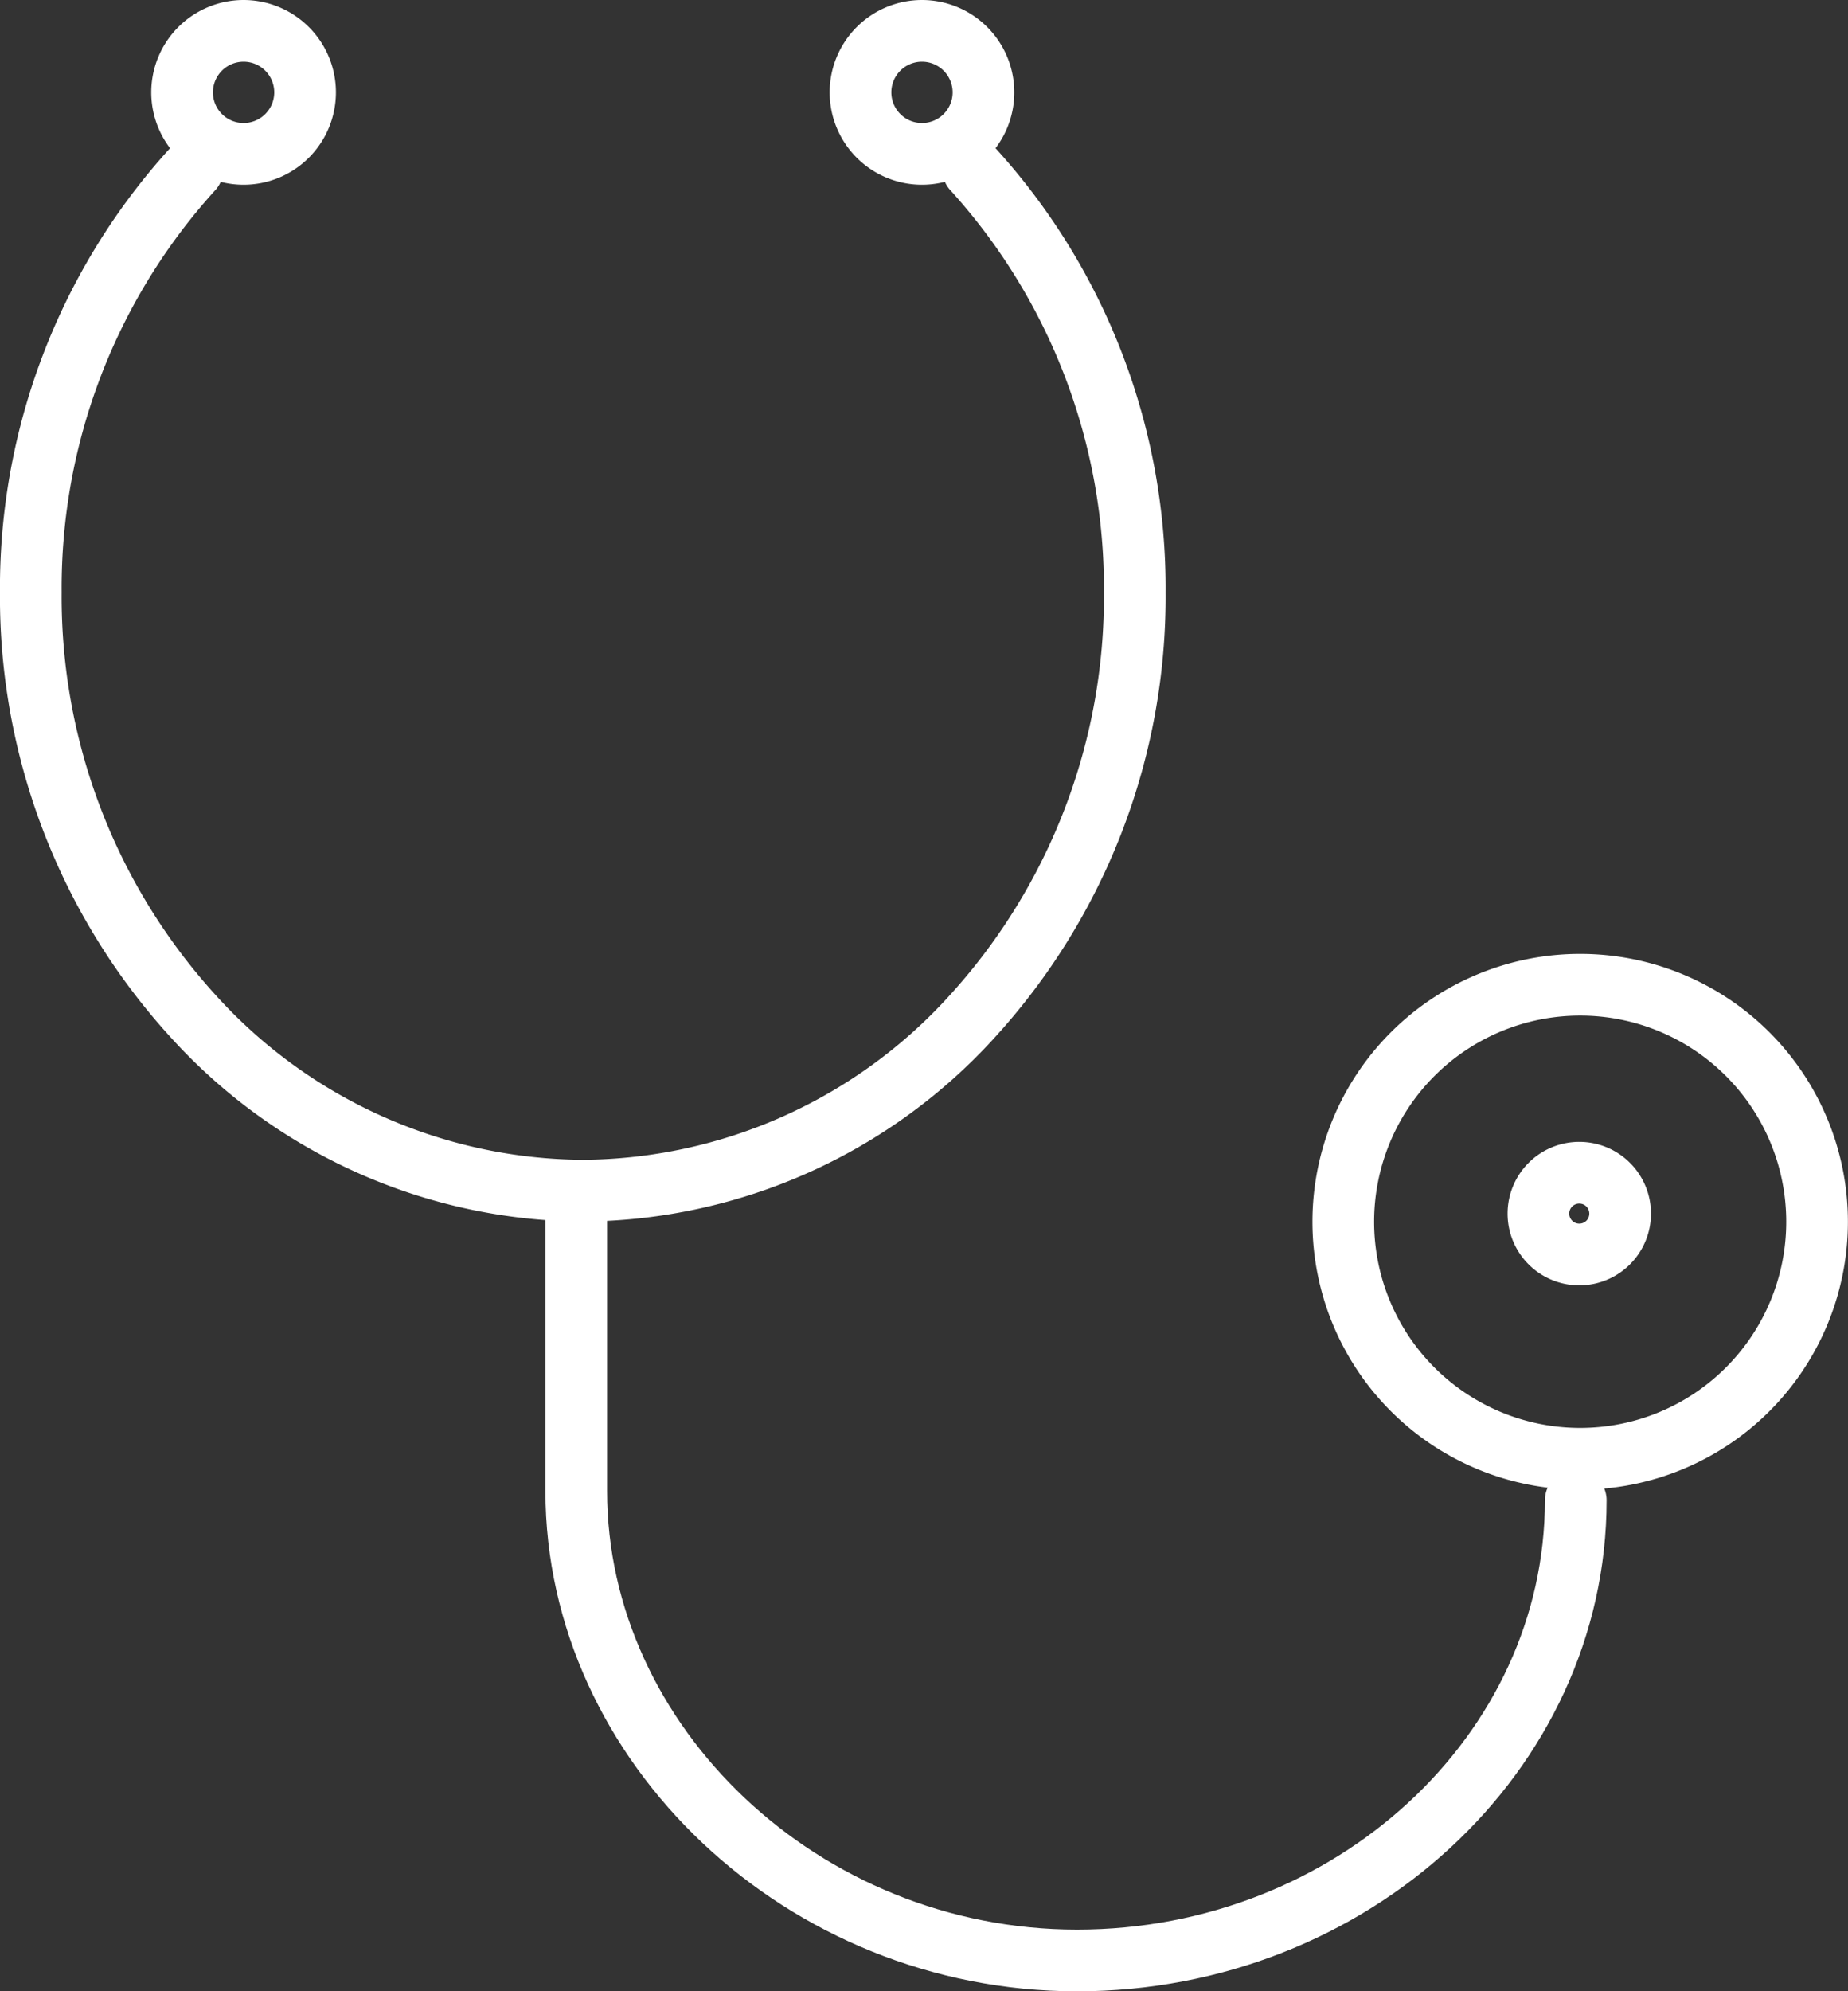 <svg xmlns="http://www.w3.org/2000/svg" width="59.926" height="64.539" viewBox="0 0 59.926 64.539">
  <rect x="0" y="0" width="59.926" height="64.539" fill="#333333" stroke="none"/>
  <g id="グループ_742" data-name="グループ 742" transform="translate(1872.993 940.789)">
    <path id="パス_72" data-name="パス 72" d="M-1841.438-935.337a20.175,20.175,0,0,1,5.242,13.711,20.173,20.173,0,0,1-5.242,13.711,17.185,17.185,0,0,1-12.657,5.679,17.181,17.181,0,0,1-12.656-5.679,20.173,20.173,0,0,1-5.243-13.711,20.175,20.175,0,0,1,5.243-13.711" transform="translate(0 0.037)" fill="none" stroke="#fff" stroke-linecap="round" stroke-linejoin="round" stroke-width="2"/>
    <path id="パス_73" data-name="パス 73" d="M-1822.04-892.473c0,8.2-7.277,14.915-16.172,14.915h0c-8.895,0-16.239-7.01-16.239-15.213v-9.714" transform="translate(0.145 0.308)" fill="none" stroke="#fff" stroke-linecap="round" stroke-linejoin="round" stroke-width="2"/>
    <path id="パス_74" data-name="パス 74" d="M-1822.1-909.127a7.682,7.682,0,0,1,7.682,7.682,7.682,7.682,0,0,1-7.682,7.682,7.682,7.682,0,0,1-7.682-7.682,7.682,7.682,0,0,1,7.682-7.682Z" transform="translate(0.348 0.253)" fill="none" stroke="#fff" stroke-linecap="round" stroke-linejoin="round" stroke-width="2"/>
    <path id="パス_75" data-name="パス 75" d="M-1865.134-939.789a1.994,1.994,0,0,1,1.994,1.994,1.994,1.994,0,0,1-1.994,1.993,1.994,1.994,0,0,1-1.994-1.993,1.994,1.994,0,0,1,1.994-1.994Z" transform="translate(0.04 0)" fill="none" stroke="#fff" stroke-linecap="round" stroke-linejoin="round" stroke-width="2" fill-rule="evenodd"/>
    <path id="パス_76" data-name="パス 76" d="M-1843.316-939.789a1.994,1.994,0,0,1,1.994,1.994,1.993,1.993,0,0,1-1.994,1.993,1.993,1.993,0,0,1-1.993-1.993,1.993,1.993,0,0,1,1.993-1.994Z" transform="translate(0.22 0)" fill="none" stroke="#fff" stroke-linecap="round" stroke-linejoin="round" stroke-width="2" fill-rule="evenodd"/>
    <path id="パス_77" data-name="パス 77" d="M-1822.181-903.084a1.324,1.324,0,0,1,1.325,1.325,1.324,1.324,0,0,1-1.325,1.325,1.324,1.324,0,0,1-1.325-1.325,1.324,1.324,0,0,1,1.325-1.325Z" transform="translate(0.4 0.303)" fill="none" stroke="#fff" stroke-linecap="round" stroke-linejoin="round" stroke-width="2" fill-rule="evenodd"/>
  </g>
</svg>
